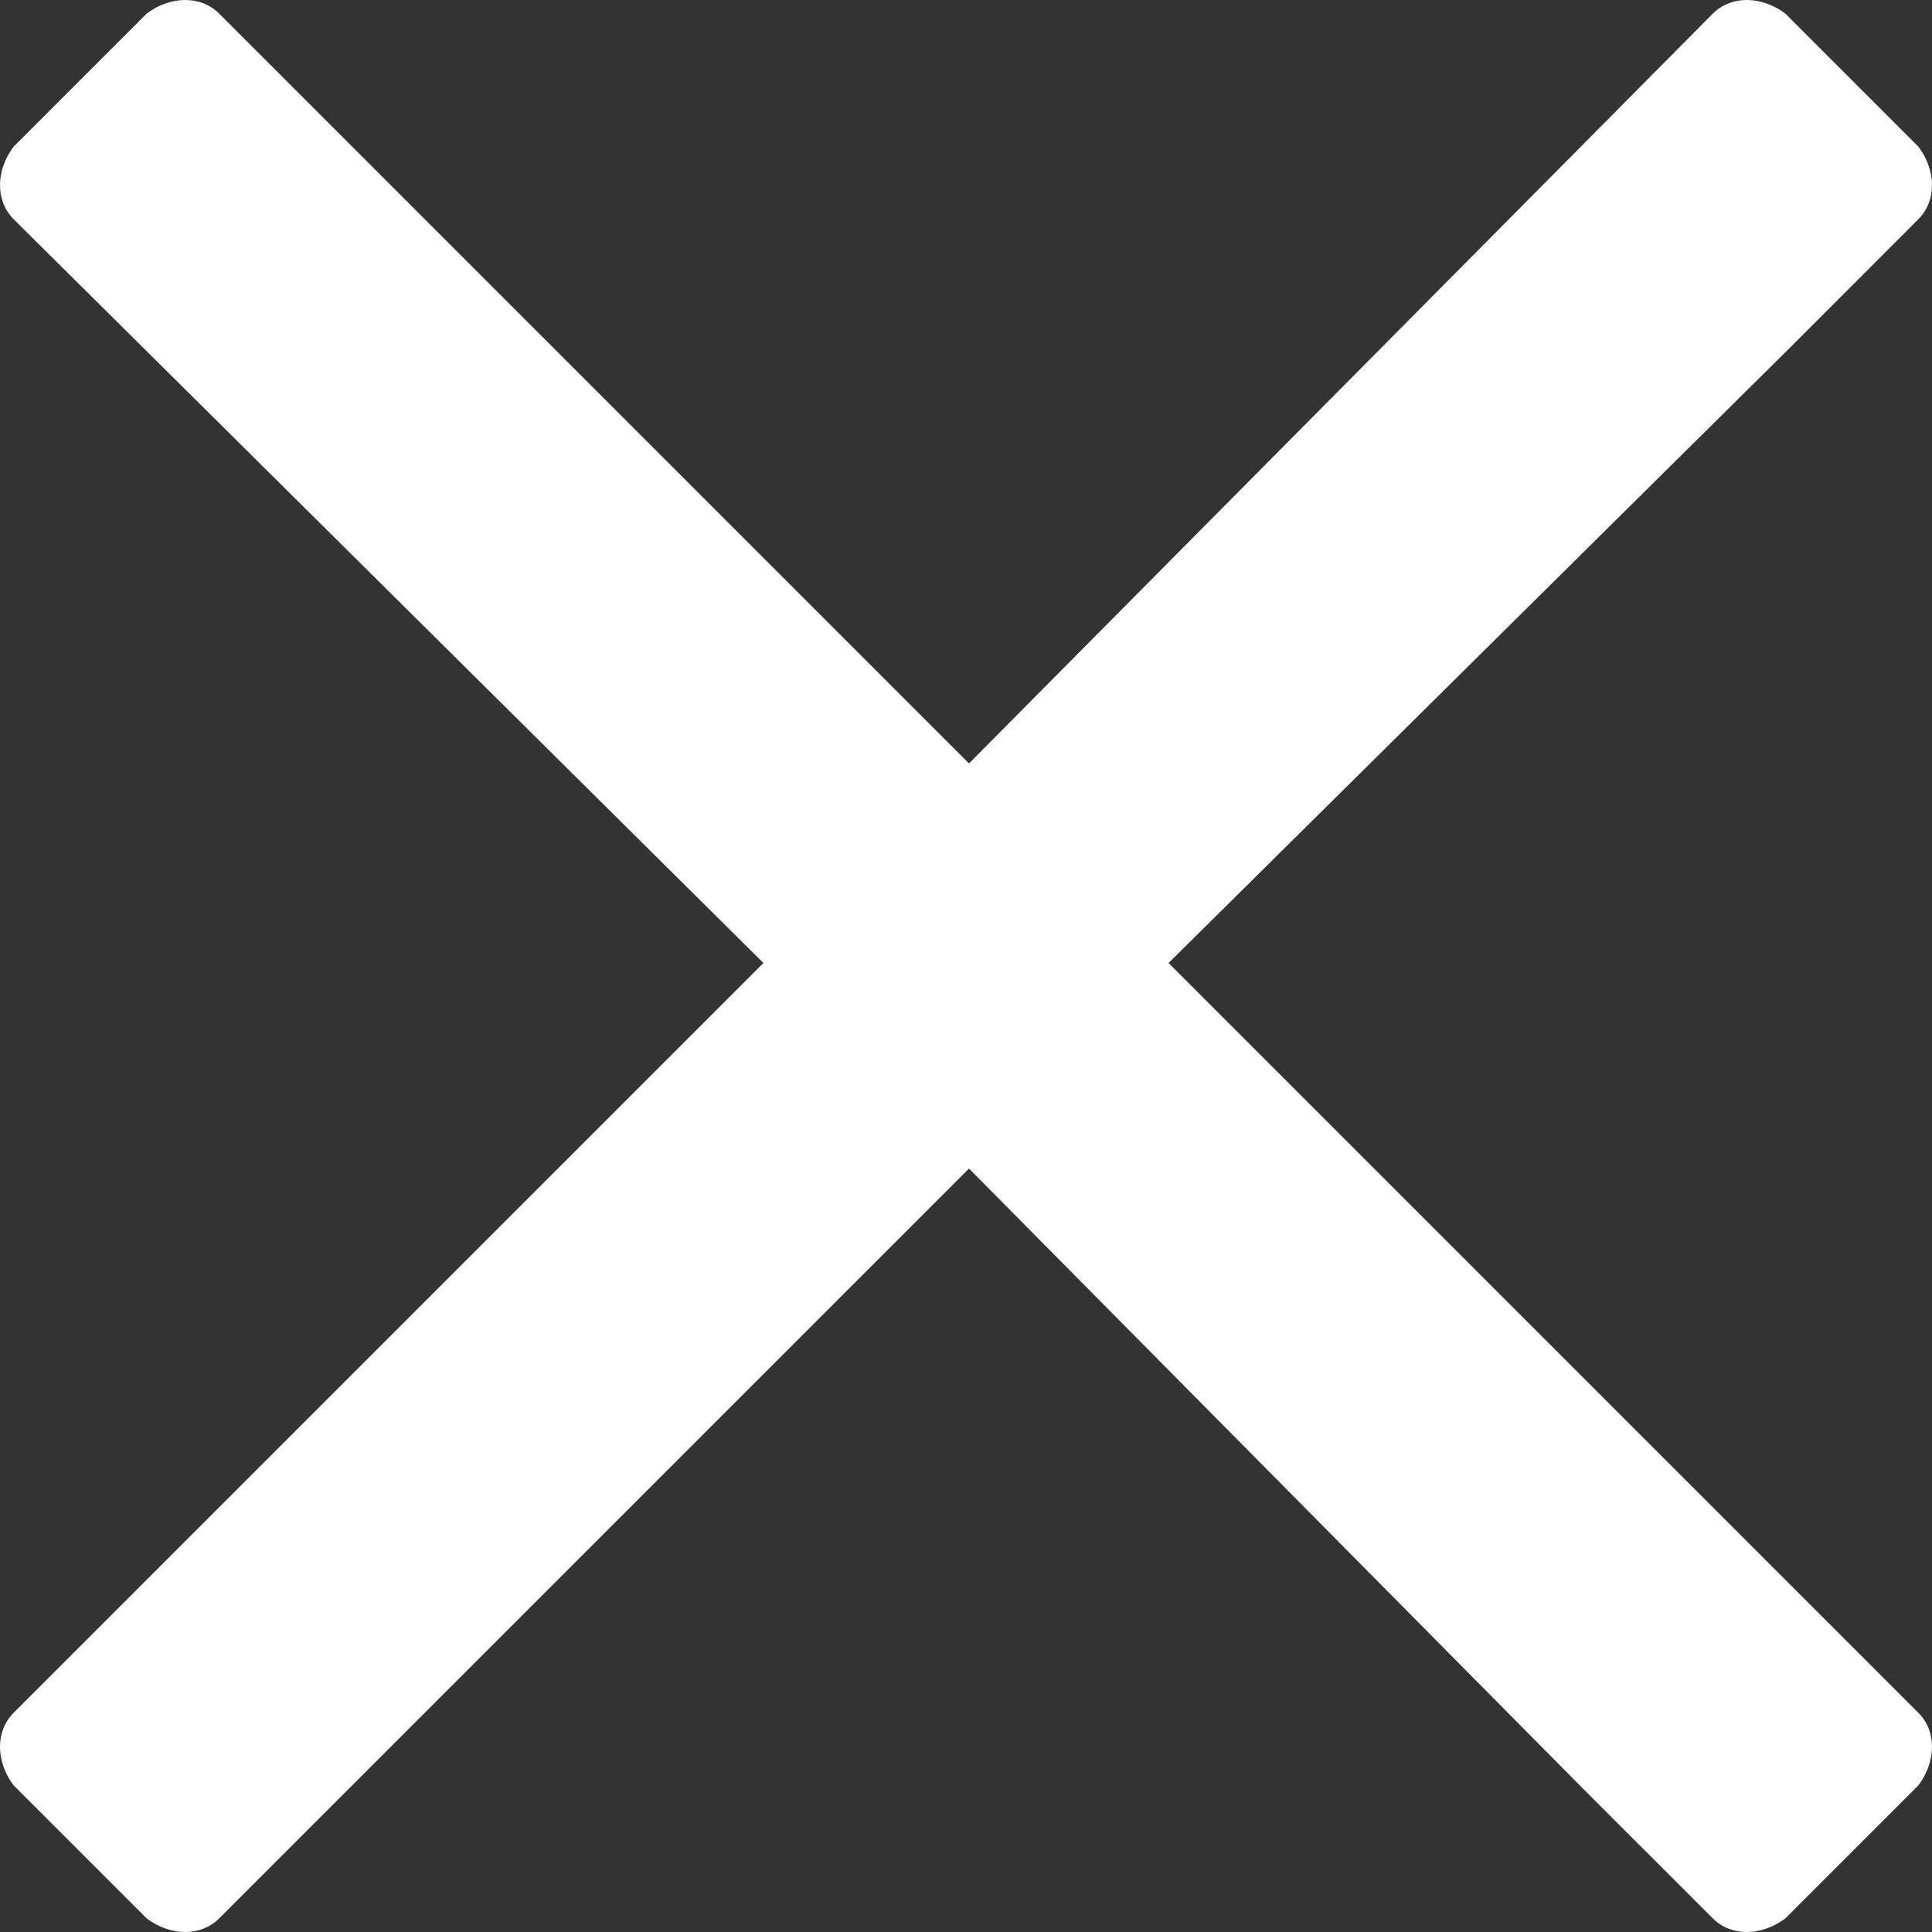 <svg width="20" height="20" viewBox="0 0 20 20" fill="none" xmlns="http://www.w3.org/2000/svg">
<rect x="0" y="0" width="20" height="20" fill="#333333" stroke="none"/>
<path d="M12.097 9.969L18.545 3.584L19.859 2.269C20.047 2.081 20.047 1.768 19.859 1.518L18.482 0.141C18.232 -0.047 17.919 -0.047 17.731 0.141L10.031 7.903L2.269 0.141C2.081 -0.047 1.768 -0.047 1.518 0.141L0.141 1.518C-0.047 1.768 -0.047 2.081 0.141 2.269L7.903 9.969L0.141 17.731C-0.047 17.919 -0.047 18.232 0.141 18.482L1.518 19.859C1.768 20.047 2.081 20.047 2.269 19.859L10.031 12.097L16.416 18.545L17.731 19.859C17.919 20.047 18.232 20.047 18.482 19.859L19.859 18.482C20.047 18.232 20.047 17.919 19.859 17.731L12.097 9.969Z" fill="white"/>
</svg>
